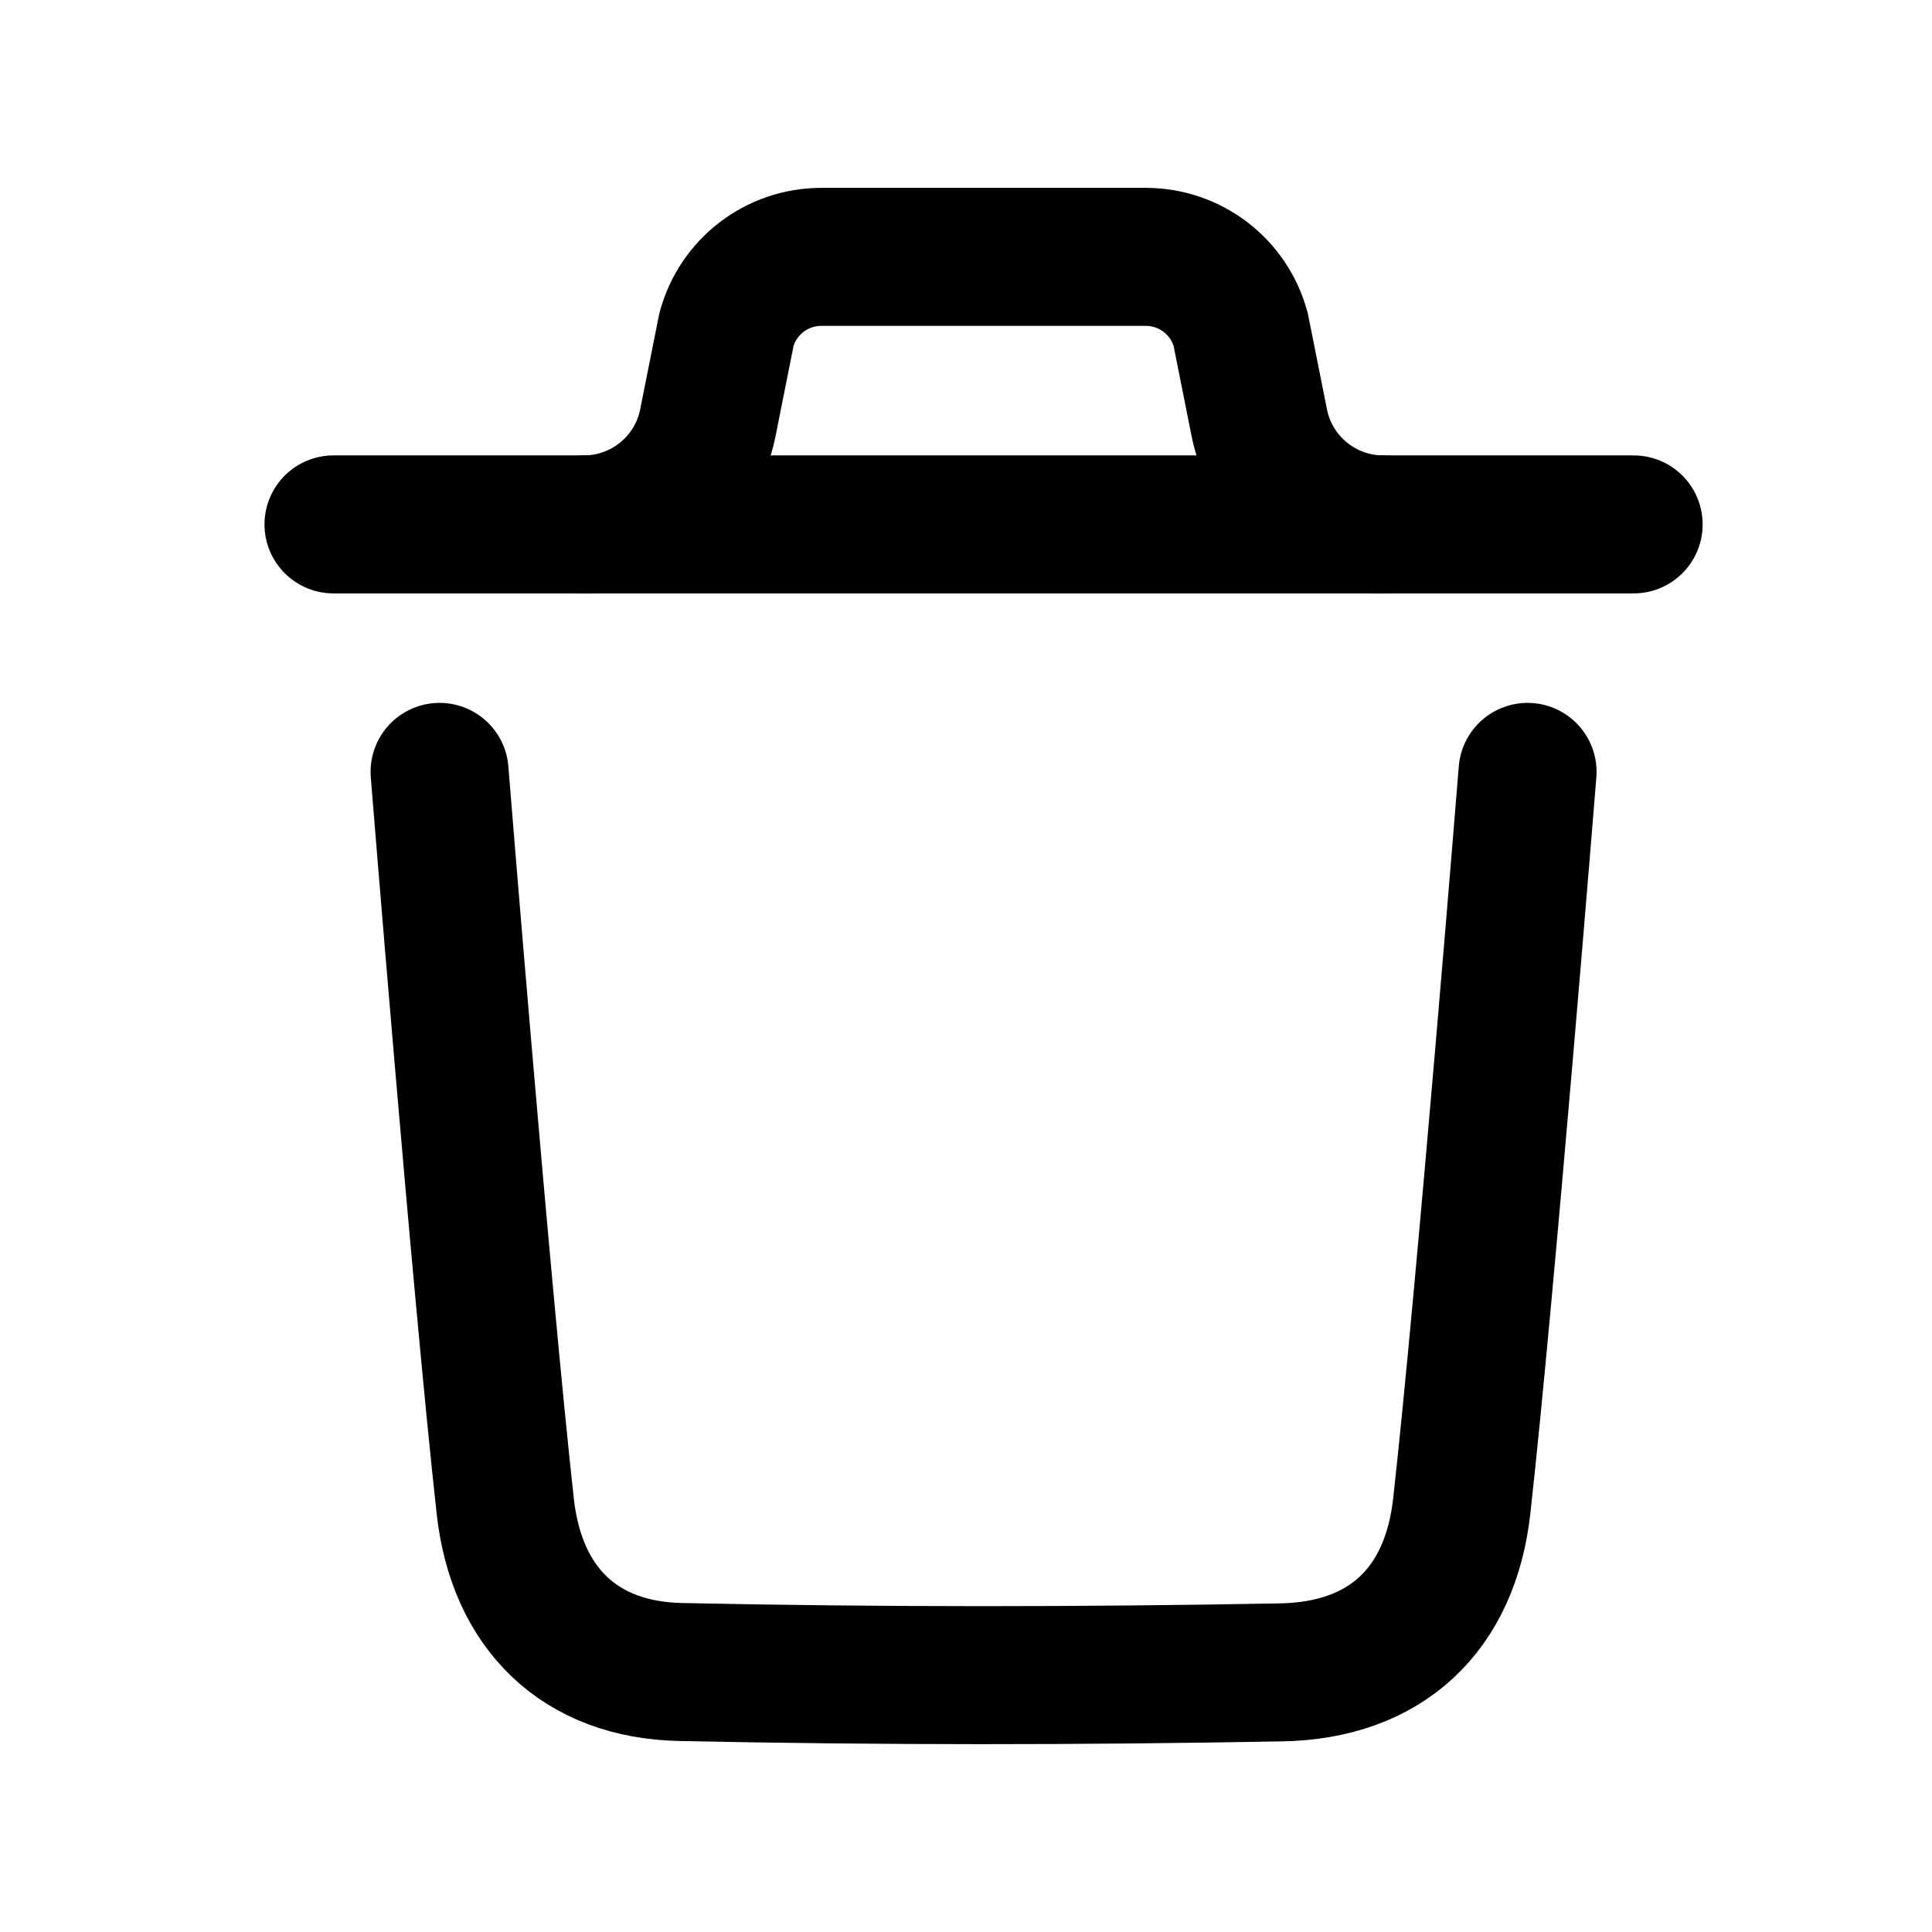 <svg width="21" height="21" viewBox="0 0 21 21" fill="none" xmlns="http://www.w3.org/2000/svg">
<path d="M16.604 8.39C16.604 8.39 16.152 14.003 15.889 16.367C15.764 17.496 15.067 18.158 13.924 18.178C11.75 18.218 9.573 18.22 7.4 18.174C6.301 18.152 5.615 17.482 5.492 16.373C5.228 13.988 4.778 8.39 4.778 8.39" stroke="black" stroke-width="1.5" stroke-linecap="round" stroke-linejoin="round"/>
<path d="M17.757 5.7H3.625" stroke="black" stroke-width="1.5" stroke-linecap="round" stroke-linejoin="round"/>
<path d="M15.034 5.7C14.38 5.7 13.816 5.237 13.688 4.596L13.486 3.583C13.361 3.116 12.937 2.792 12.455 2.792H8.927C8.445 2.792 8.021 3.116 7.896 3.583L7.694 4.596C7.566 5.237 7.002 5.7 6.348 5.7" stroke="black" stroke-width="1.5" stroke-linecap="round" stroke-linejoin="round"/>
</svg>
